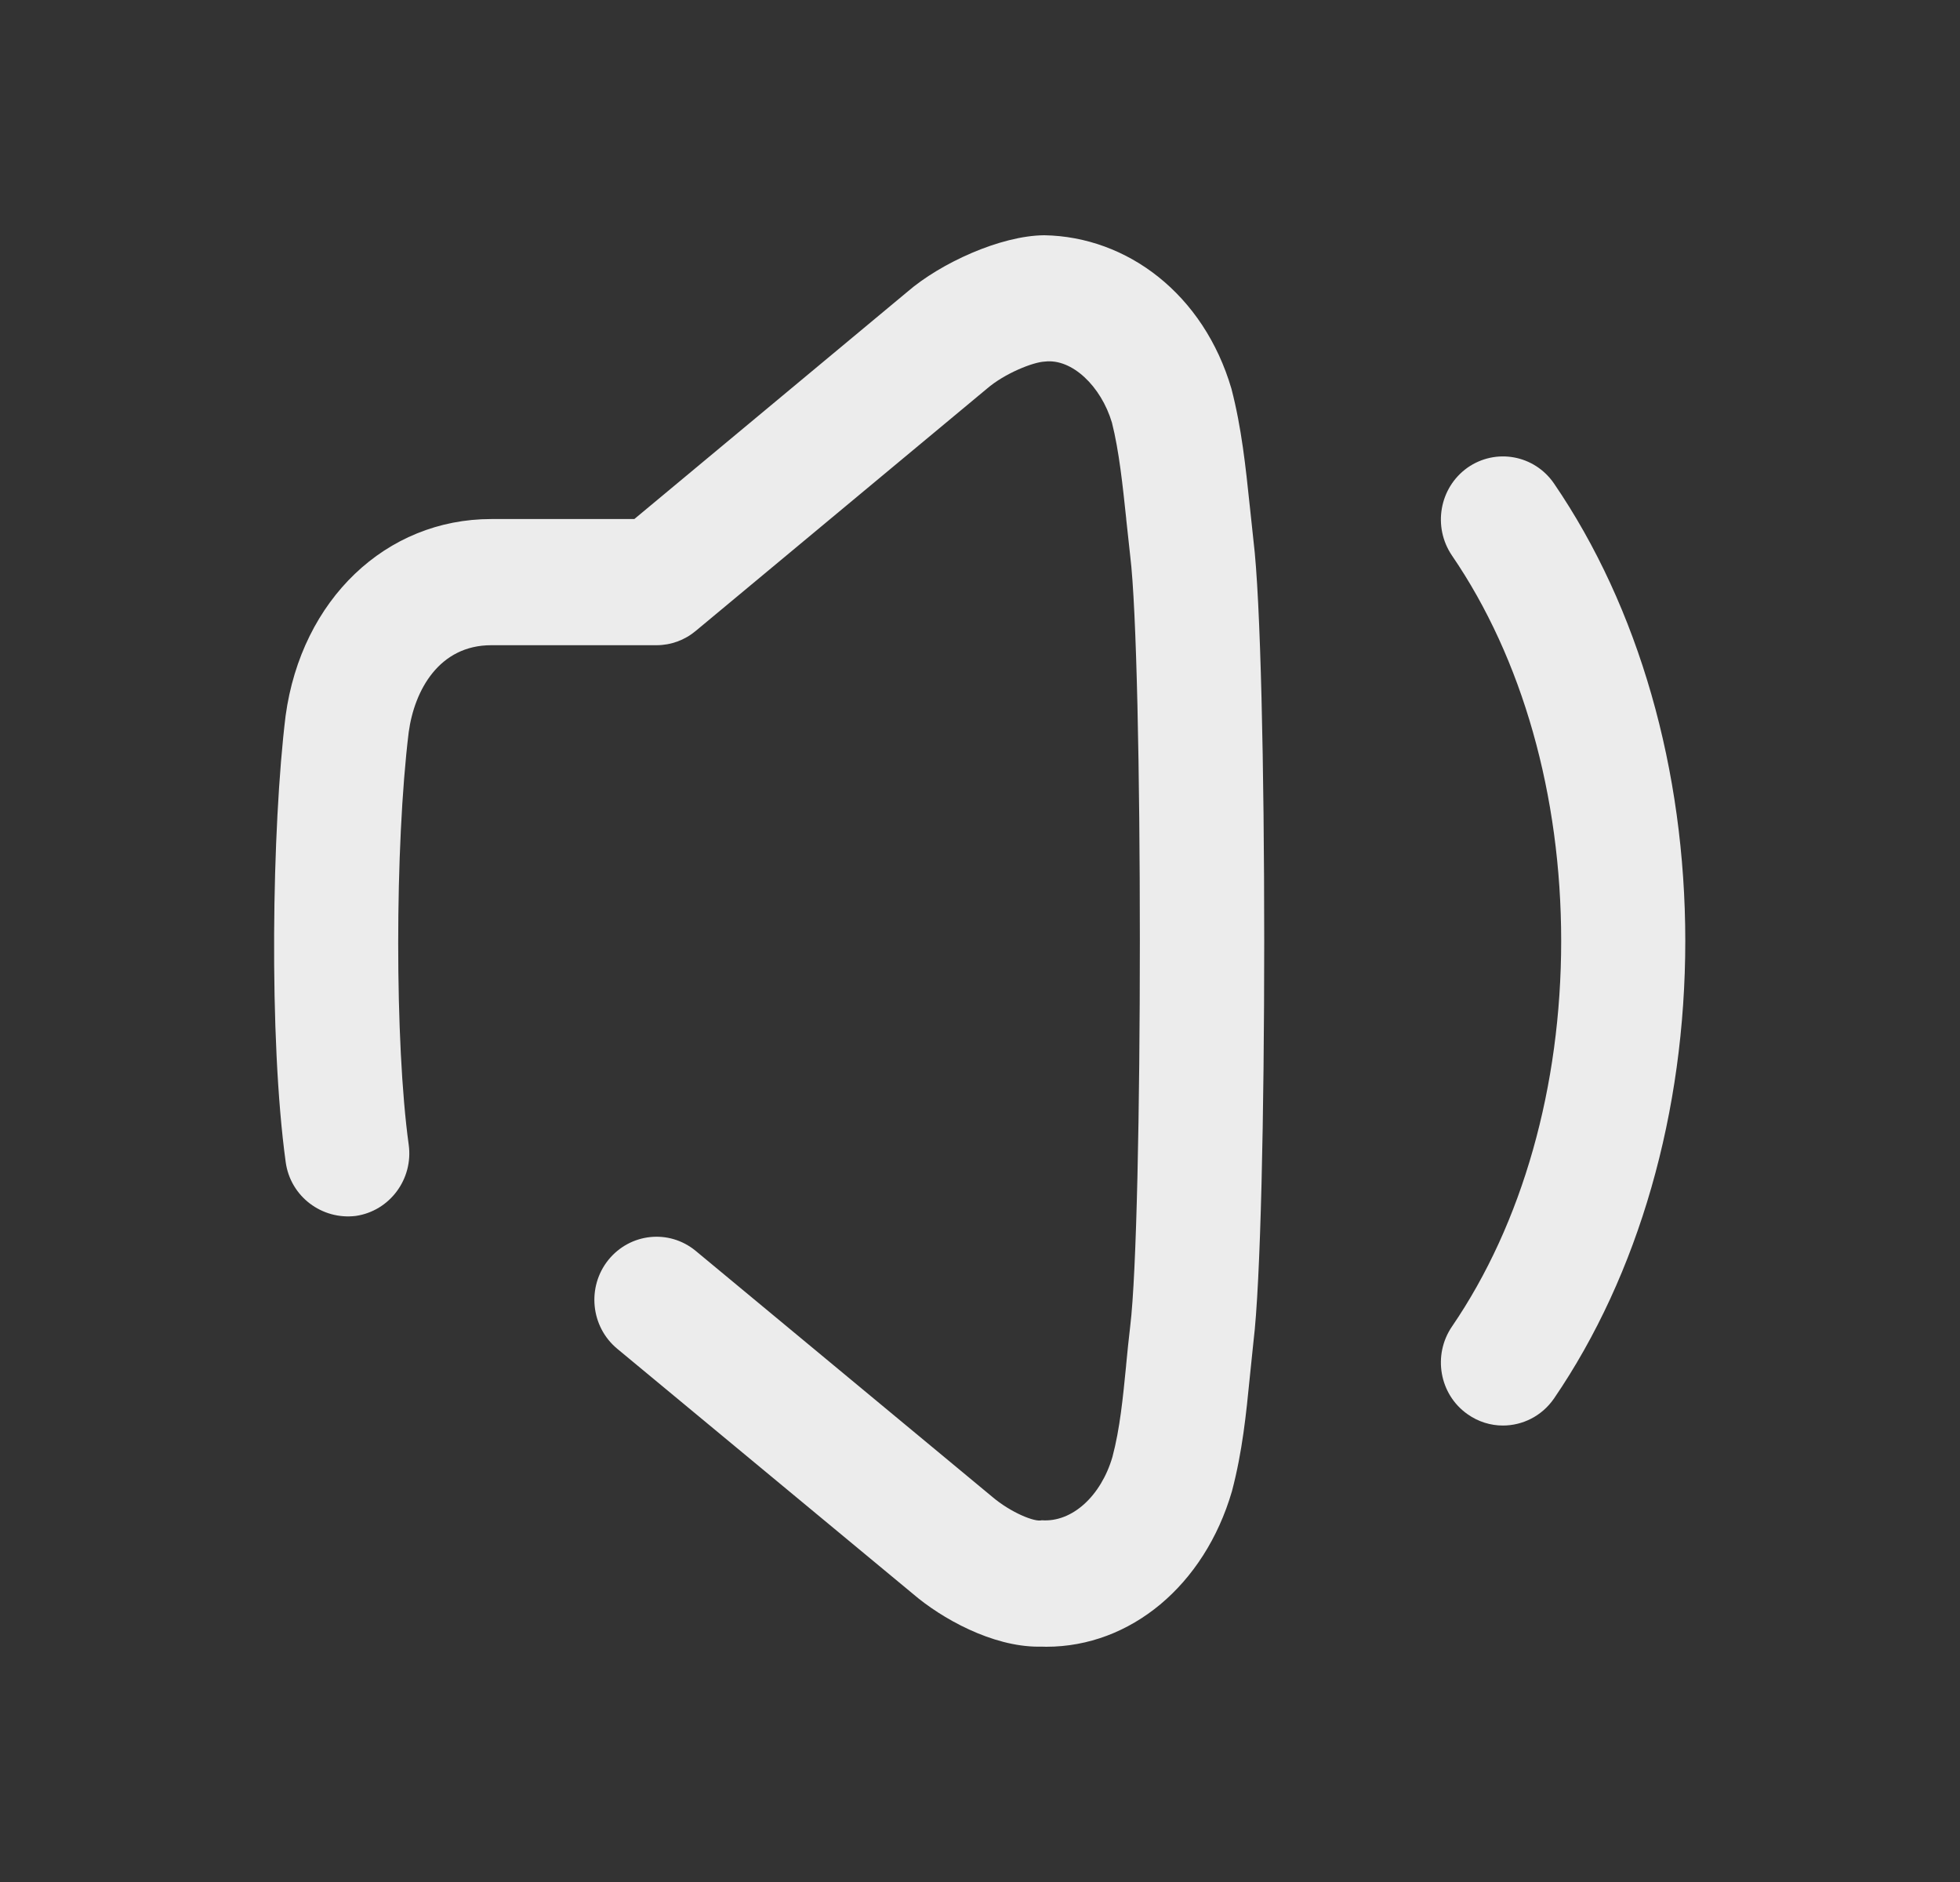 <svg width="25" height="24" viewBox="0 0 25 24" fill="none" xmlns="http://www.w3.org/2000/svg">
<rect x="0" y="0" width="25" height="24" fill="#333333" stroke="none"/>
<path fill-rule="evenodd" clip-rule="evenodd" d="M15.94 6.444L15.941 6.452L15.988 6.893C16.171 8.37 16.171 15.629 15.988 17.11L15.941 17.565C15.895 18.028 15.848 18.508 15.713 19.019C15.362 20.22 14.417 21 13.347 21L13.345 21C13.312 20.999 13.279 20.998 13.246 20.999C12.653 20.999 12.008 20.638 11.644 20.325L7.873 17.2C7.534 16.919 7.483 16.413 7.759 16.068C8.037 15.724 8.534 15.671 8.874 15.952L12.655 19.087C12.892 19.289 13.203 19.414 13.287 19.387C13.677 19.416 14.044 19.075 14.189 18.58C14.285 18.22 14.323 17.826 14.364 17.412L14.364 17.407C14.38 17.241 14.396 17.079 14.416 16.912C14.58 15.578 14.58 8.42 14.416 7.09L14.365 6.62L14.365 6.615C14.32 6.189 14.274 5.75 14.183 5.39C14.044 4.923 13.671 4.569 13.327 4.611C13.18 4.616 12.814 4.762 12.589 4.956L8.875 8.045C8.733 8.164 8.557 8.228 8.373 8.228H6.266C5.602 8.228 5.286 8.801 5.213 9.338C5.035 10.791 5.034 13.303 5.213 14.597C5.274 15.036 4.971 15.443 4.538 15.506C4.108 15.559 3.704 15.26 3.644 14.819C3.427 13.238 3.468 10.55 3.643 9.127C3.846 7.645 4.924 6.619 6.266 6.619H8.091L11.575 3.72C11.994 3.358 12.758 3.005 13.319 3C14.381 3.018 15.354 3.754 15.707 4.957C15.837 5.457 15.889 5.958 15.94 6.444ZM18.521 7.086C18.271 6.719 18.359 6.219 18.718 5.964C19.078 5.712 19.57 5.8 19.821 6.165C20.901 7.745 21.496 9.815 21.496 12C21.496 14.183 20.901 16.255 19.821 17.835C19.666 18.059 19.42 18.179 19.169 18.179C19.014 18.179 18.856 18.132 18.718 18.034C18.359 17.782 18.271 17.28 18.521 16.915C19.418 15.603 19.913 13.857 19.913 12C19.913 10.142 19.418 8.397 18.521 7.086Z" fill="#ECECEC"/>
</svg>
